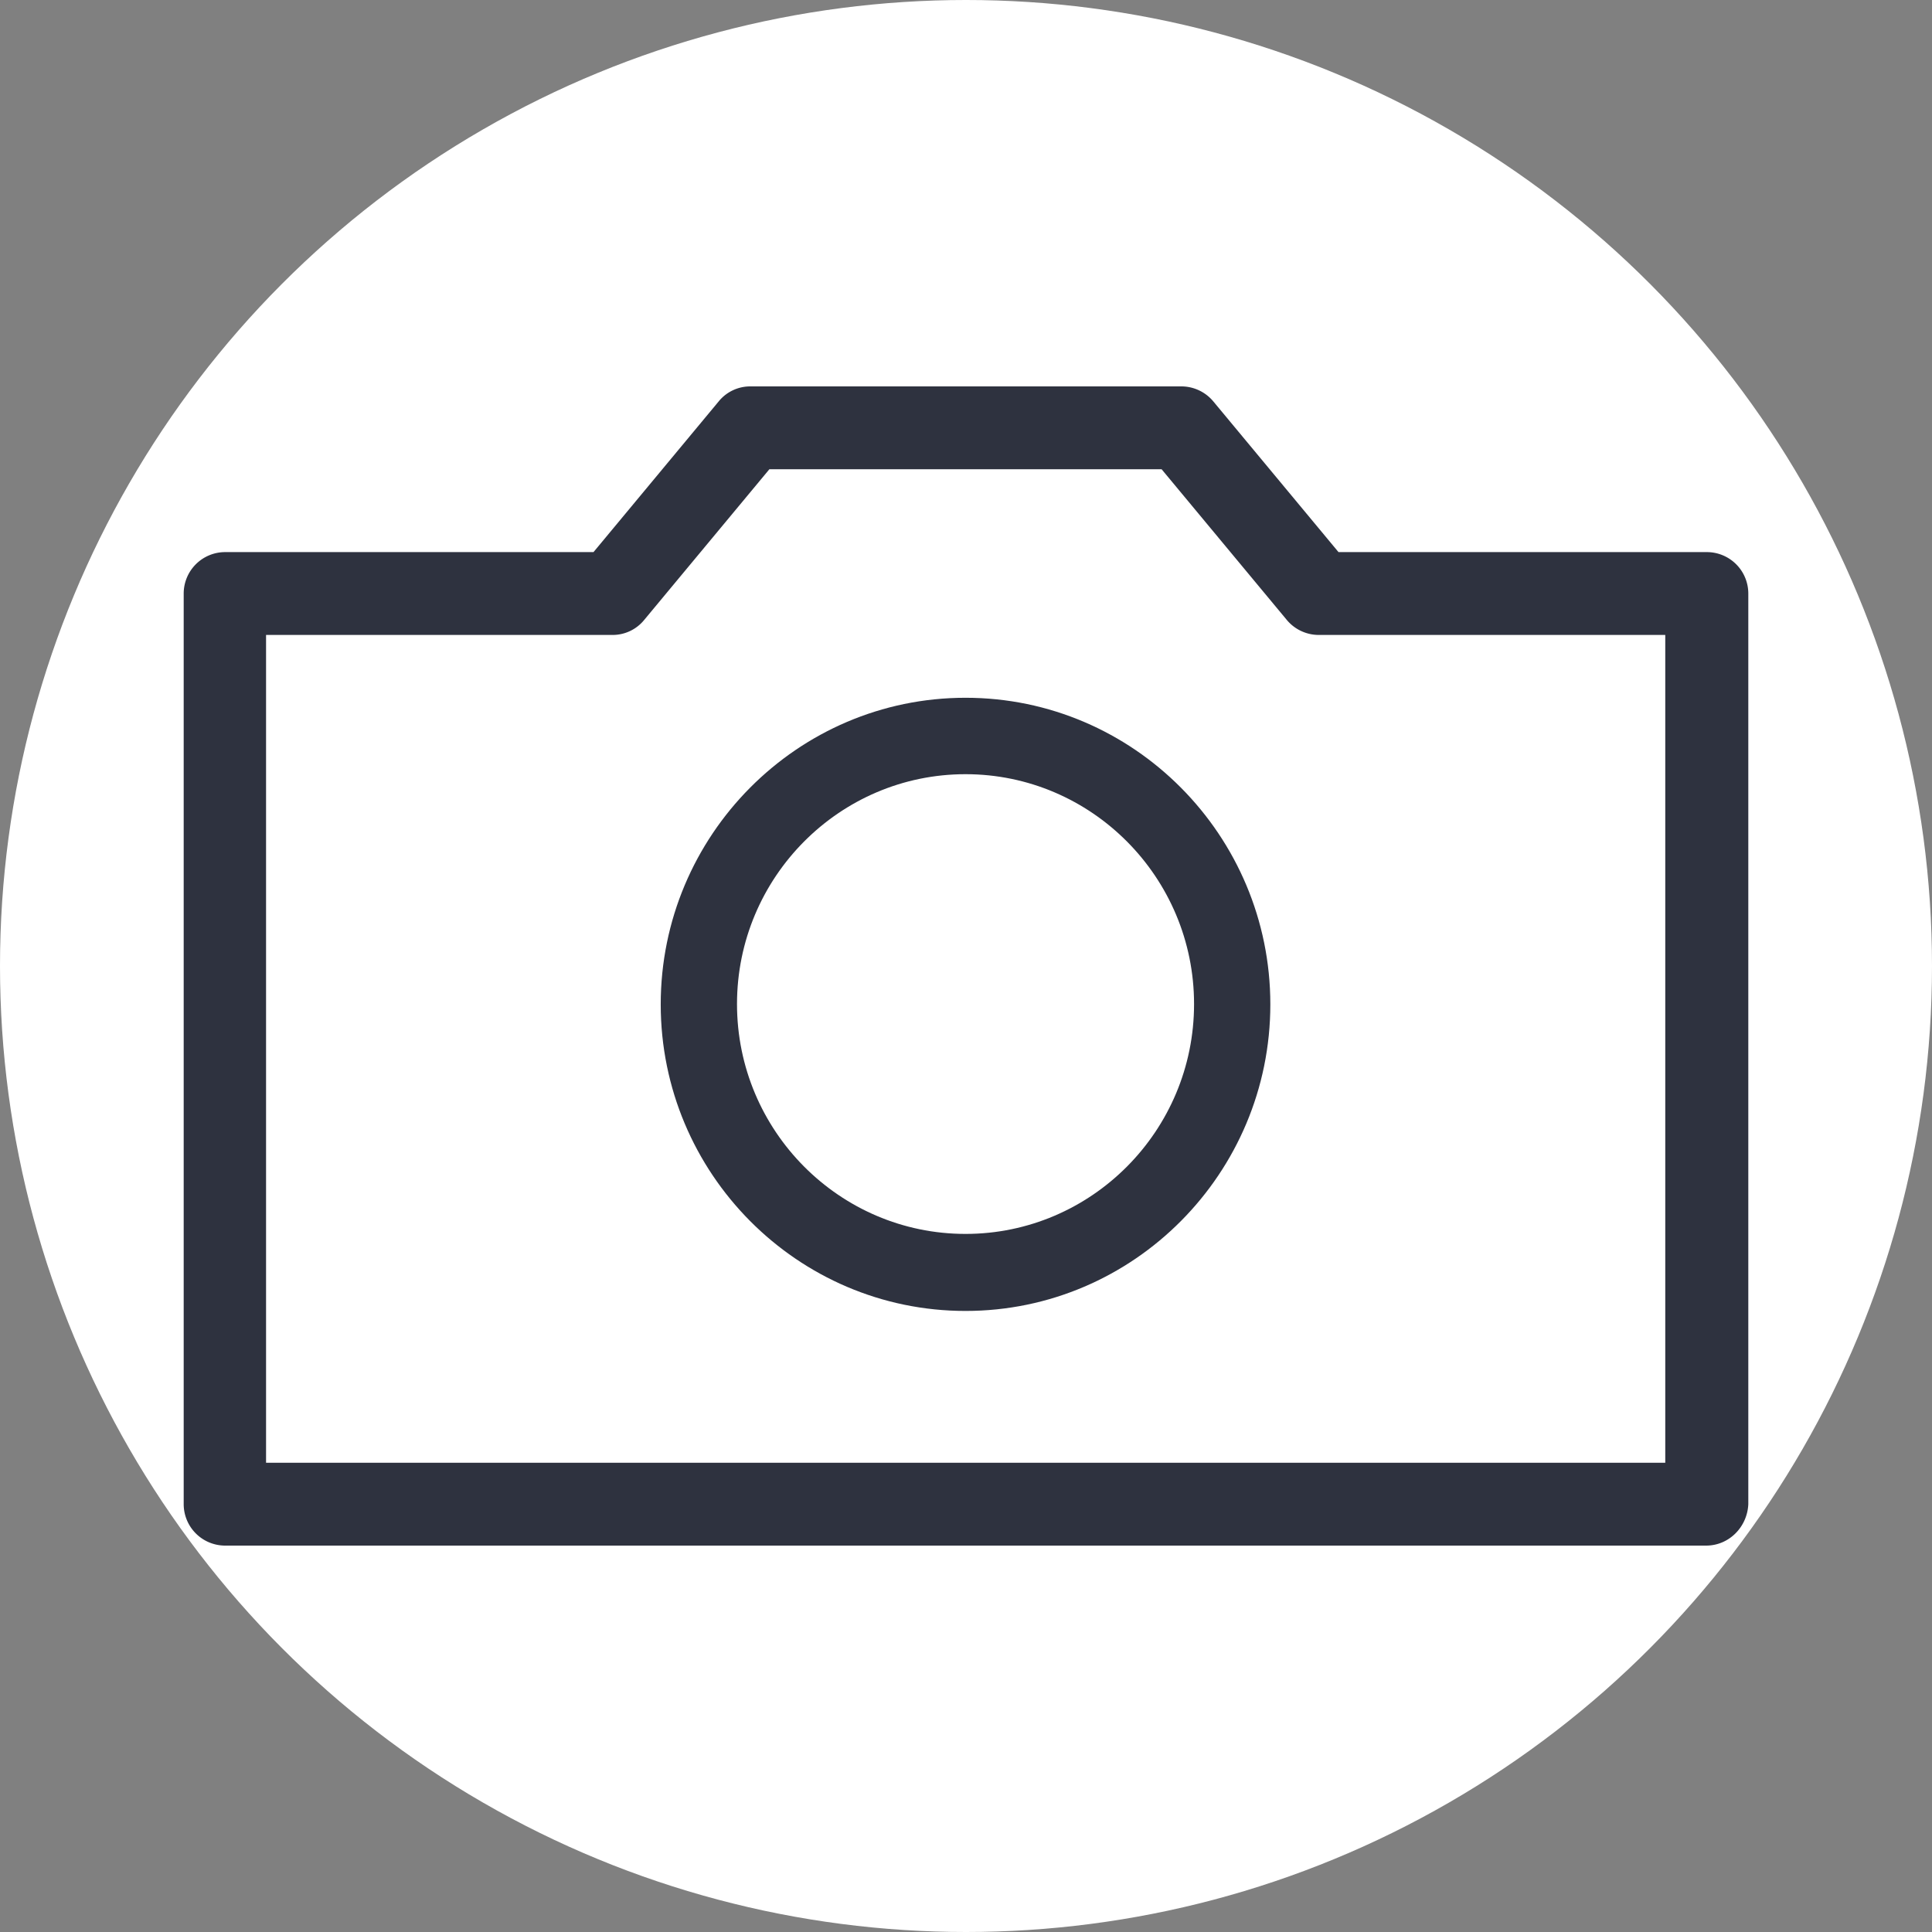 <svg id="图层_1" data-name="图层 1" xmlns="http://www.w3.org/2000/svg" viewBox="0 0 1000 1000"><rect x="0" y="0" width="1000" height="1000" fill="#808080" stroke="none"/><title>StockSnap</title><circle cx="500" cy="500" r="500" style="fill:#fff"/><path d="M499.757,678.544c-87.055,0-157.767-71.288-157.767-158.686,0-87.404,70.712-158.693,157.767-158.693s157.767,71.288,157.767,158.693C657.524,607.249,586.812,678.544,499.757,678.544Zm0-277.825c-65.21,0-118.285,53.385-118.285,118.977s53.074,118.977,118.285,118.977S618.042,585.288,618.042,519.696,564.968,400.719,499.757,400.719Z" style="fill:#2e323f"/><path d="M883.081,800H116.395a21.465,21.465,0,0,1-21.316-21.442V307.211a21.465,21.465,0,0,1,21.316-21.442H307.193l64.822-78.031A21.023,21.023,0,0,1,388.439,200H611.561a21.558,21.558,0,0,1,16.424,7.737l64.822,78.031H883.605a21.465,21.465,0,0,1,21.316,21.442V778.558C904.397,790.334,894.962,800,883.081,800ZM137.711,757.116H861.939v-428.47H682.498a21.551,21.551,0,0,1-16.424-7.73l-64.822-78.031H398.224l-64.822,78.031a21.023,21.023,0,0,1-16.424,7.73H137.711v428.47Z" style="fill:#2e323f"/></svg>